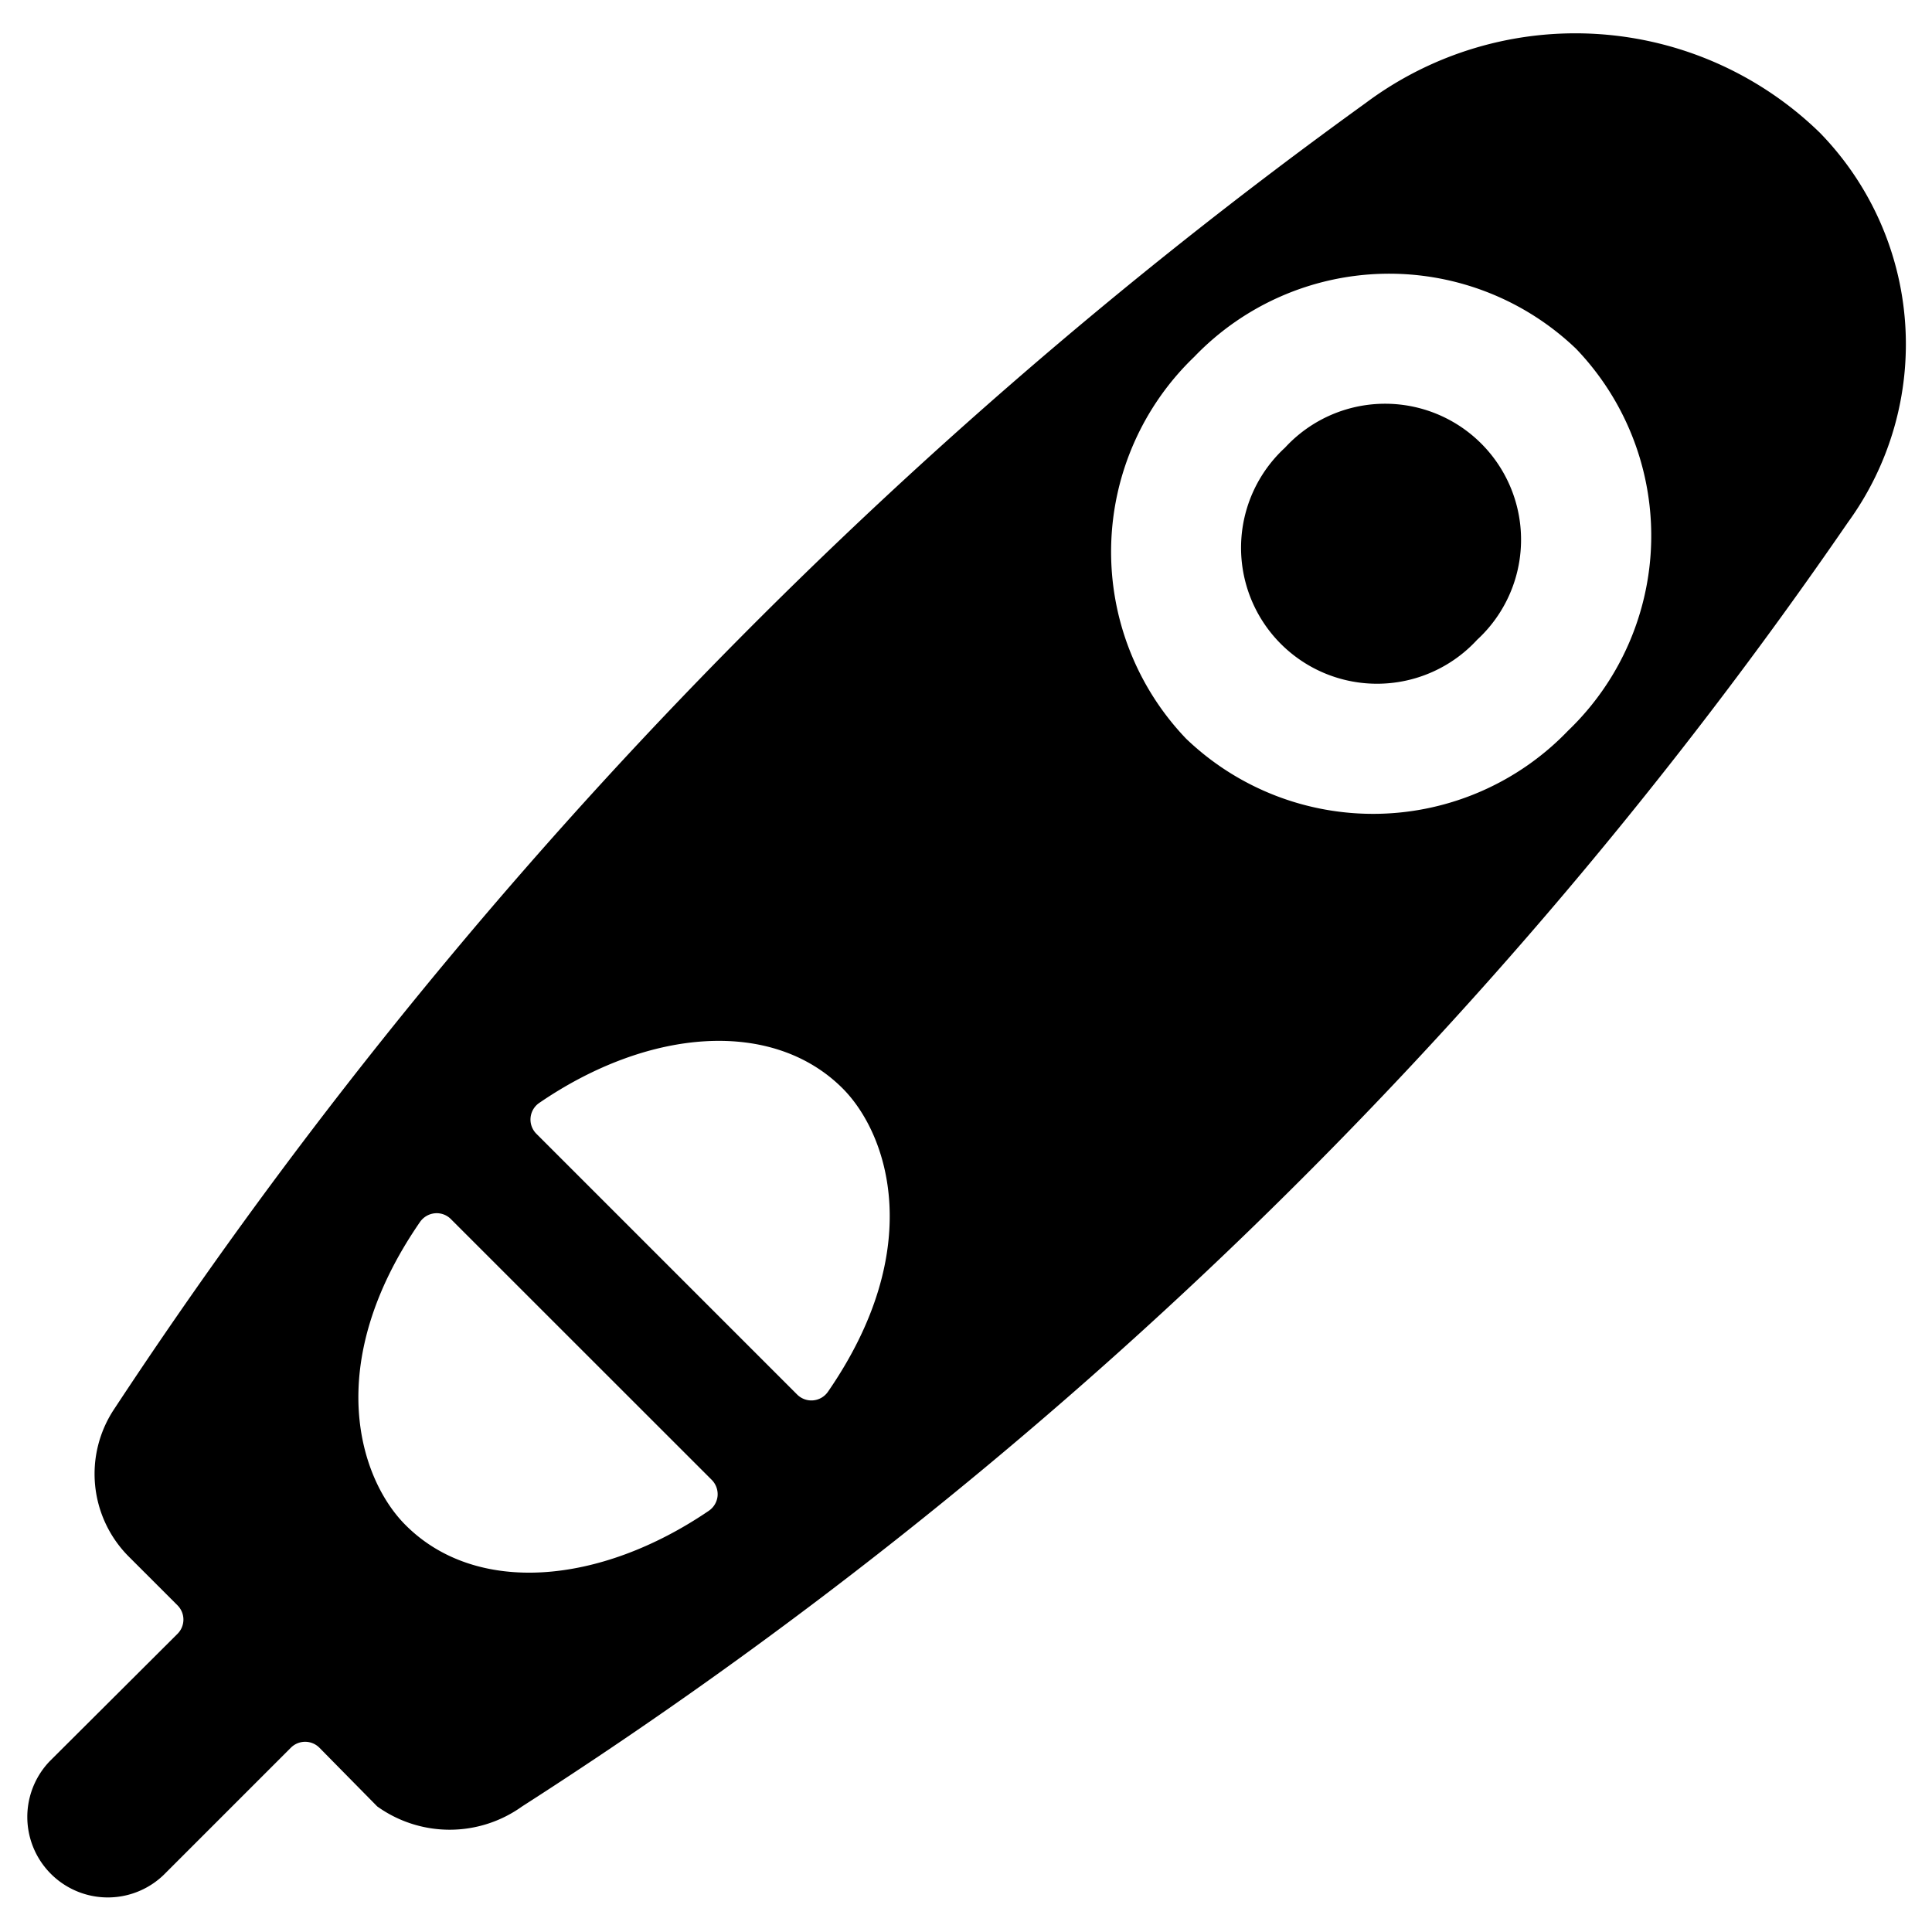 <svg xmlns="http://www.w3.org/2000/svg" viewBox="0 0 24 24"><title>3d-pen</title><path d="M22.608,1.65a4.352,4.352,0,0,0-5.645-.369A62.155,62.155,0,0,0,1.421,17.5,1.454,1.454,0,0,0,1.6,19.337l.605.605a.25.25,0,0,1,0,.354L.62,21.876A1,1,0,0,0,2.034,23.29l1.579-1.579a.25.25,0,0,1,.355,0l.718.729a1.544,1.544,0,0,0,1.8,0A57.967,57.967,0,0,0,22.955,6.49,3.763,3.763,0,0,0,22.608,1.65ZM5.218,15.179a.254.254,0,0,1,.183-.107.248.248,0,0,1,.2.072l3.241,3.24a.254.254,0,0,1,.072.2.252.252,0,0,1-.108.183c-1.356.923-2.892,1.055-3.767.179C4.472,18.381,3.993,16.955,5.218,15.179Zm5.067,2.11a.25.25,0,0,1-.382.035L6.662,14.083A.25.25,0,0,1,6.7,13.7c1.366-.935,2.9-1.047,3.768-.179C11.033,14.088,11.511,15.513,10.285,17.289Zm9.194-8.212a3.356,3.356,0,0,1-4.744.1,3.357,3.357,0,0,1,.1-4.744,3.356,3.356,0,0,1,4.744-.1A3.355,3.355,0,0,1,19.479,9.077Z"/><path d="M15.963,5.561a1.689,1.689,0,1,0,2.386,2.387,1.689,1.689,0,1,0-2.386-2.387Z"/></svg>